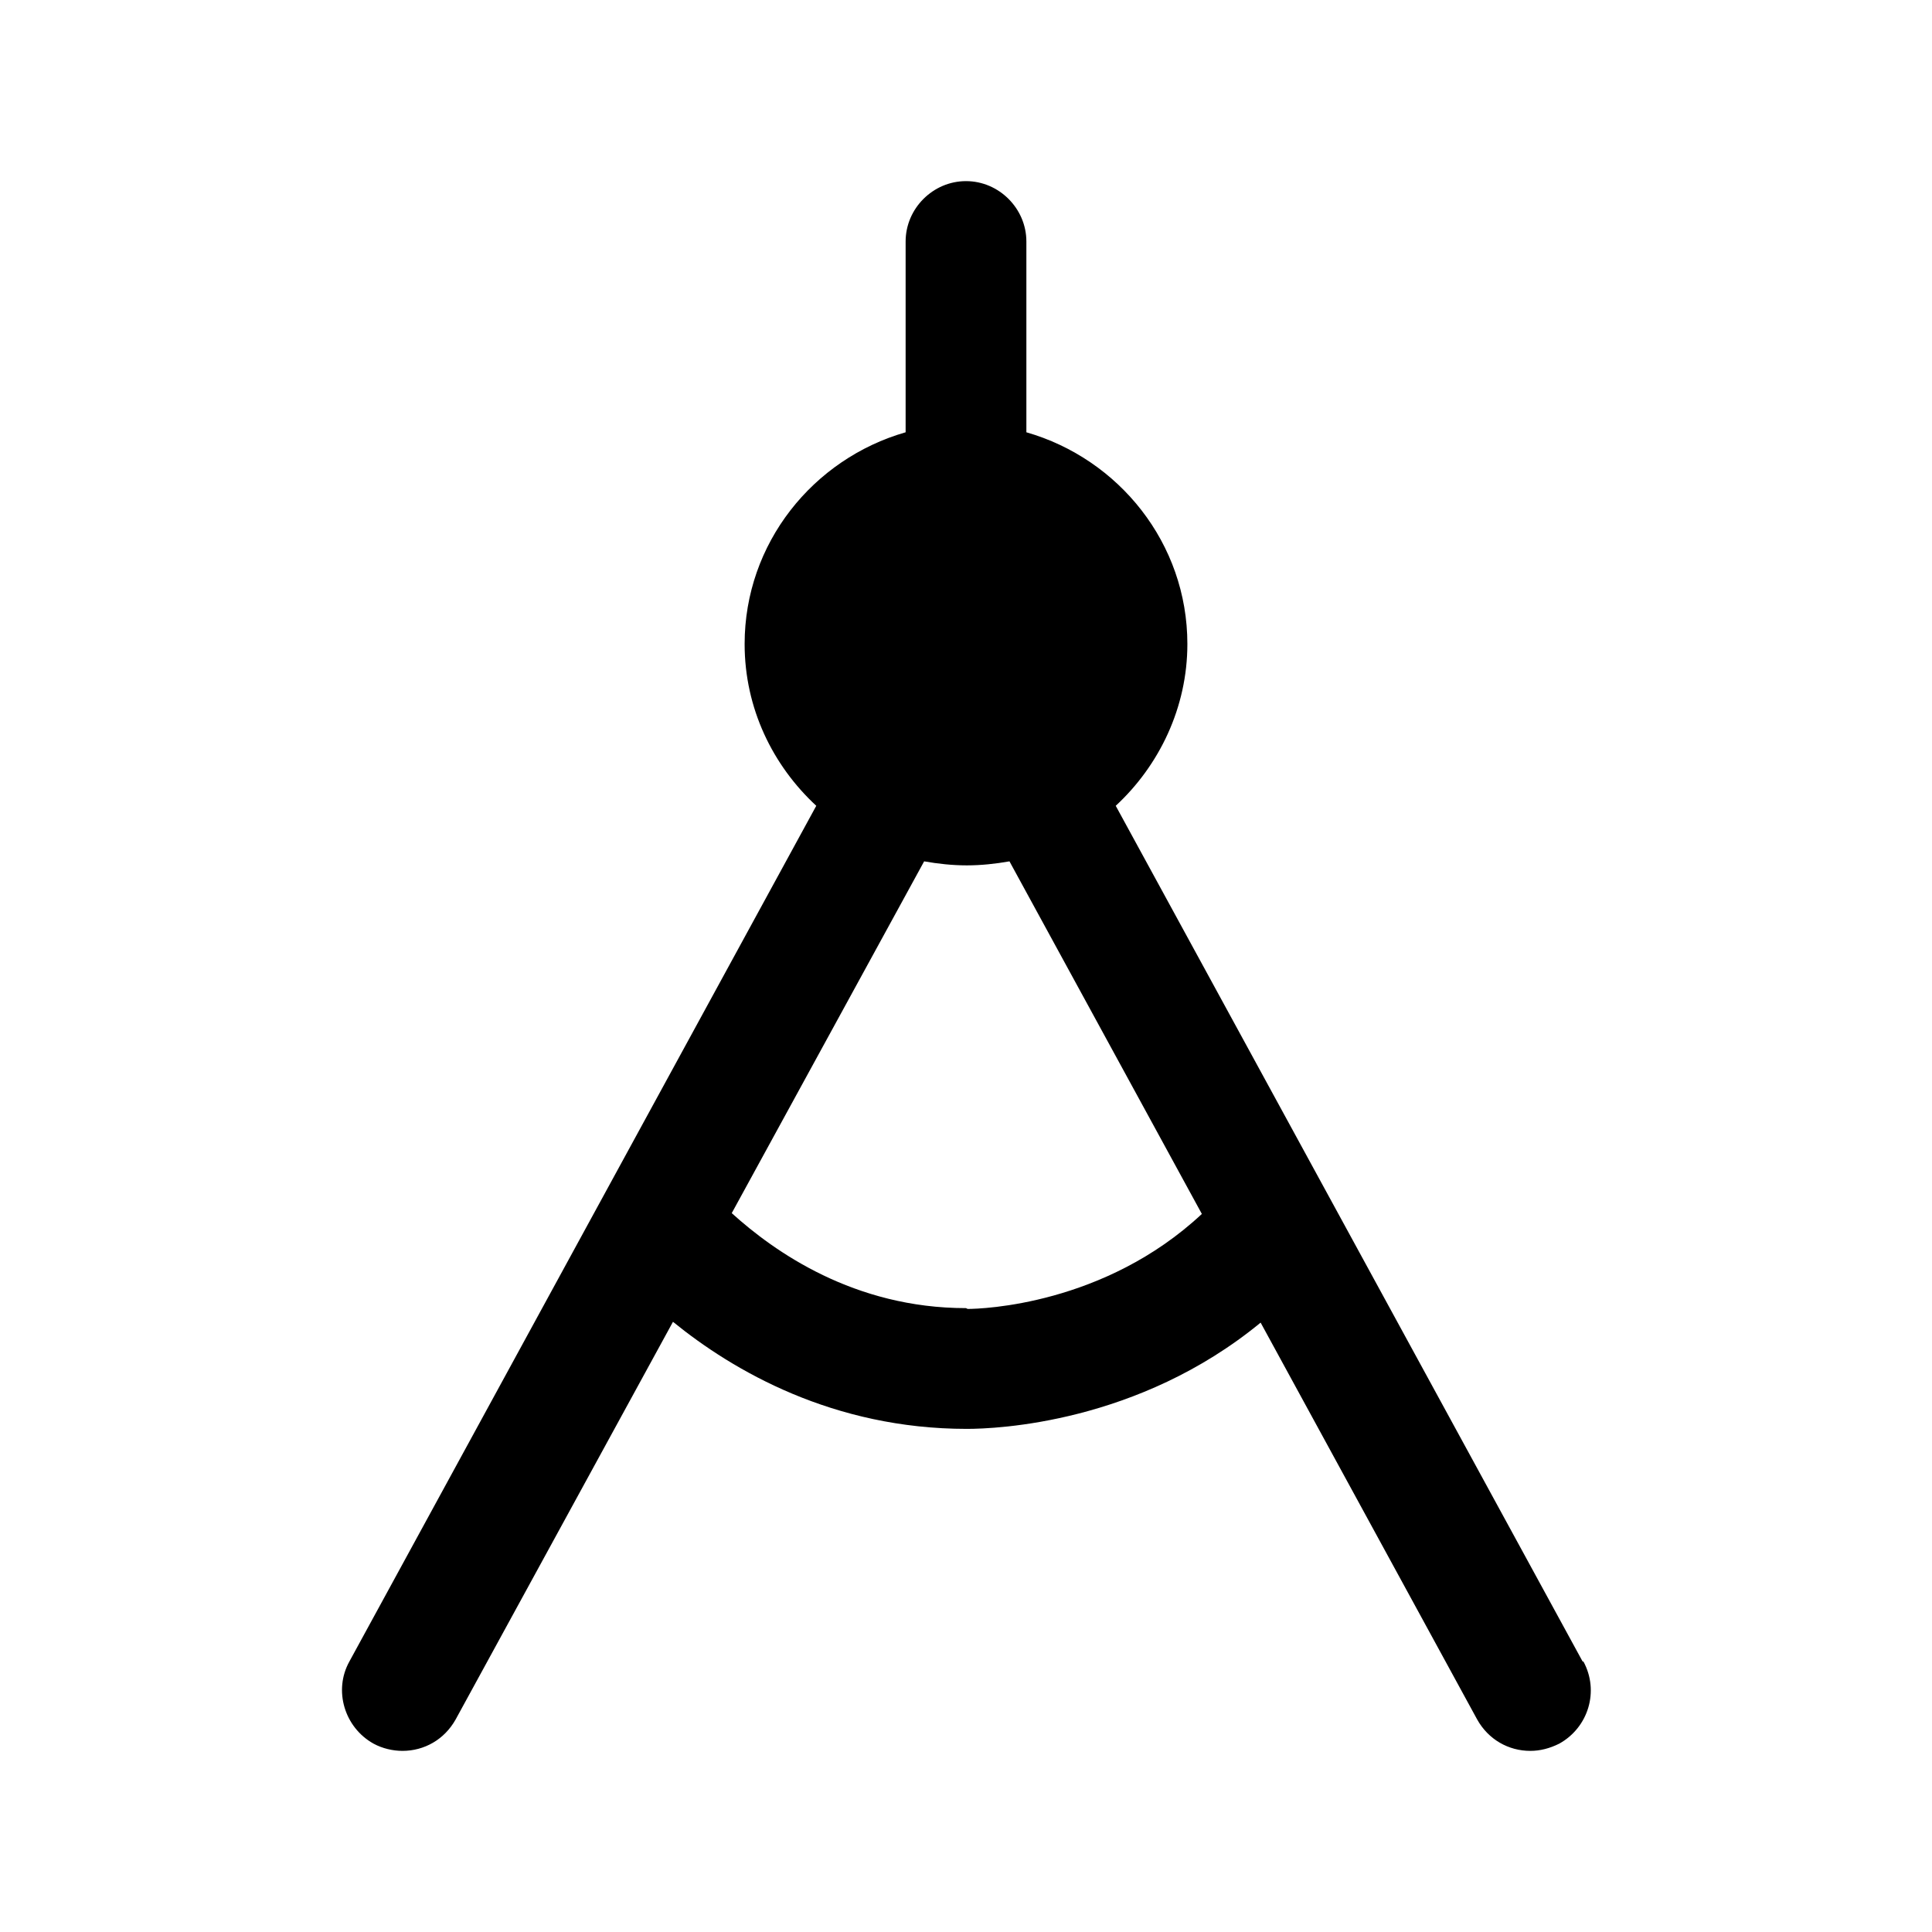 <?xml version="1.0" encoding="UTF-8"?><svg xmlns="http://www.w3.org/2000/svg" viewBox="0 0 24 24"><g id="a"/><g id="b"/><g id="c"><path d="M19.66,20.64l-5.8-10.63c.54-.5,.89-1.22,.89-2.01,0-1.25-.85-2.3-2-2.63V3c0-.41-.34-.75-.75-.75s-.75,.34-.75,.75v2.37c-1.15,.33-2,1.38-2,2.63,0,.8,.35,1.51,.89,2.01l-5.8,10.63c-.2,.36-.06,.82,.3,1.02,.11,.06,.24,.09,.36,.09,.27,0,.52-.14,.66-.39l2.7-4.94c.75,.61,1.99,1.33,3.65,1.33,.37,0,2.13-.07,3.65-1.32l2.69,4.93c.14,.25,.39,.39,.66,.39,.12,0,.24-.03,.36-.09,.36-.2,.5-.65,.3-1.02Zm-7.66-4.39c-1.39,0-2.38-.7-2.91-1.18l2.39-4.37c.17,.03,.35,.05,.53,.05s.36-.02,.53-.05l2.39,4.38c-1.21,1.13-2.73,1.18-2.91,1.18Z"/></g><g id="d"/><g id="e"/><g id="f"/><g id="g"/><g id="h"/><g id="i"/><g id="j"/><g id="k"/><g id="l"/><g id="m"/><g id="n"/><g id="o"/><g id="p"/><g id="q"/><g id="r"/><g id="s"/><g id="t"/><g id="u"/></svg>